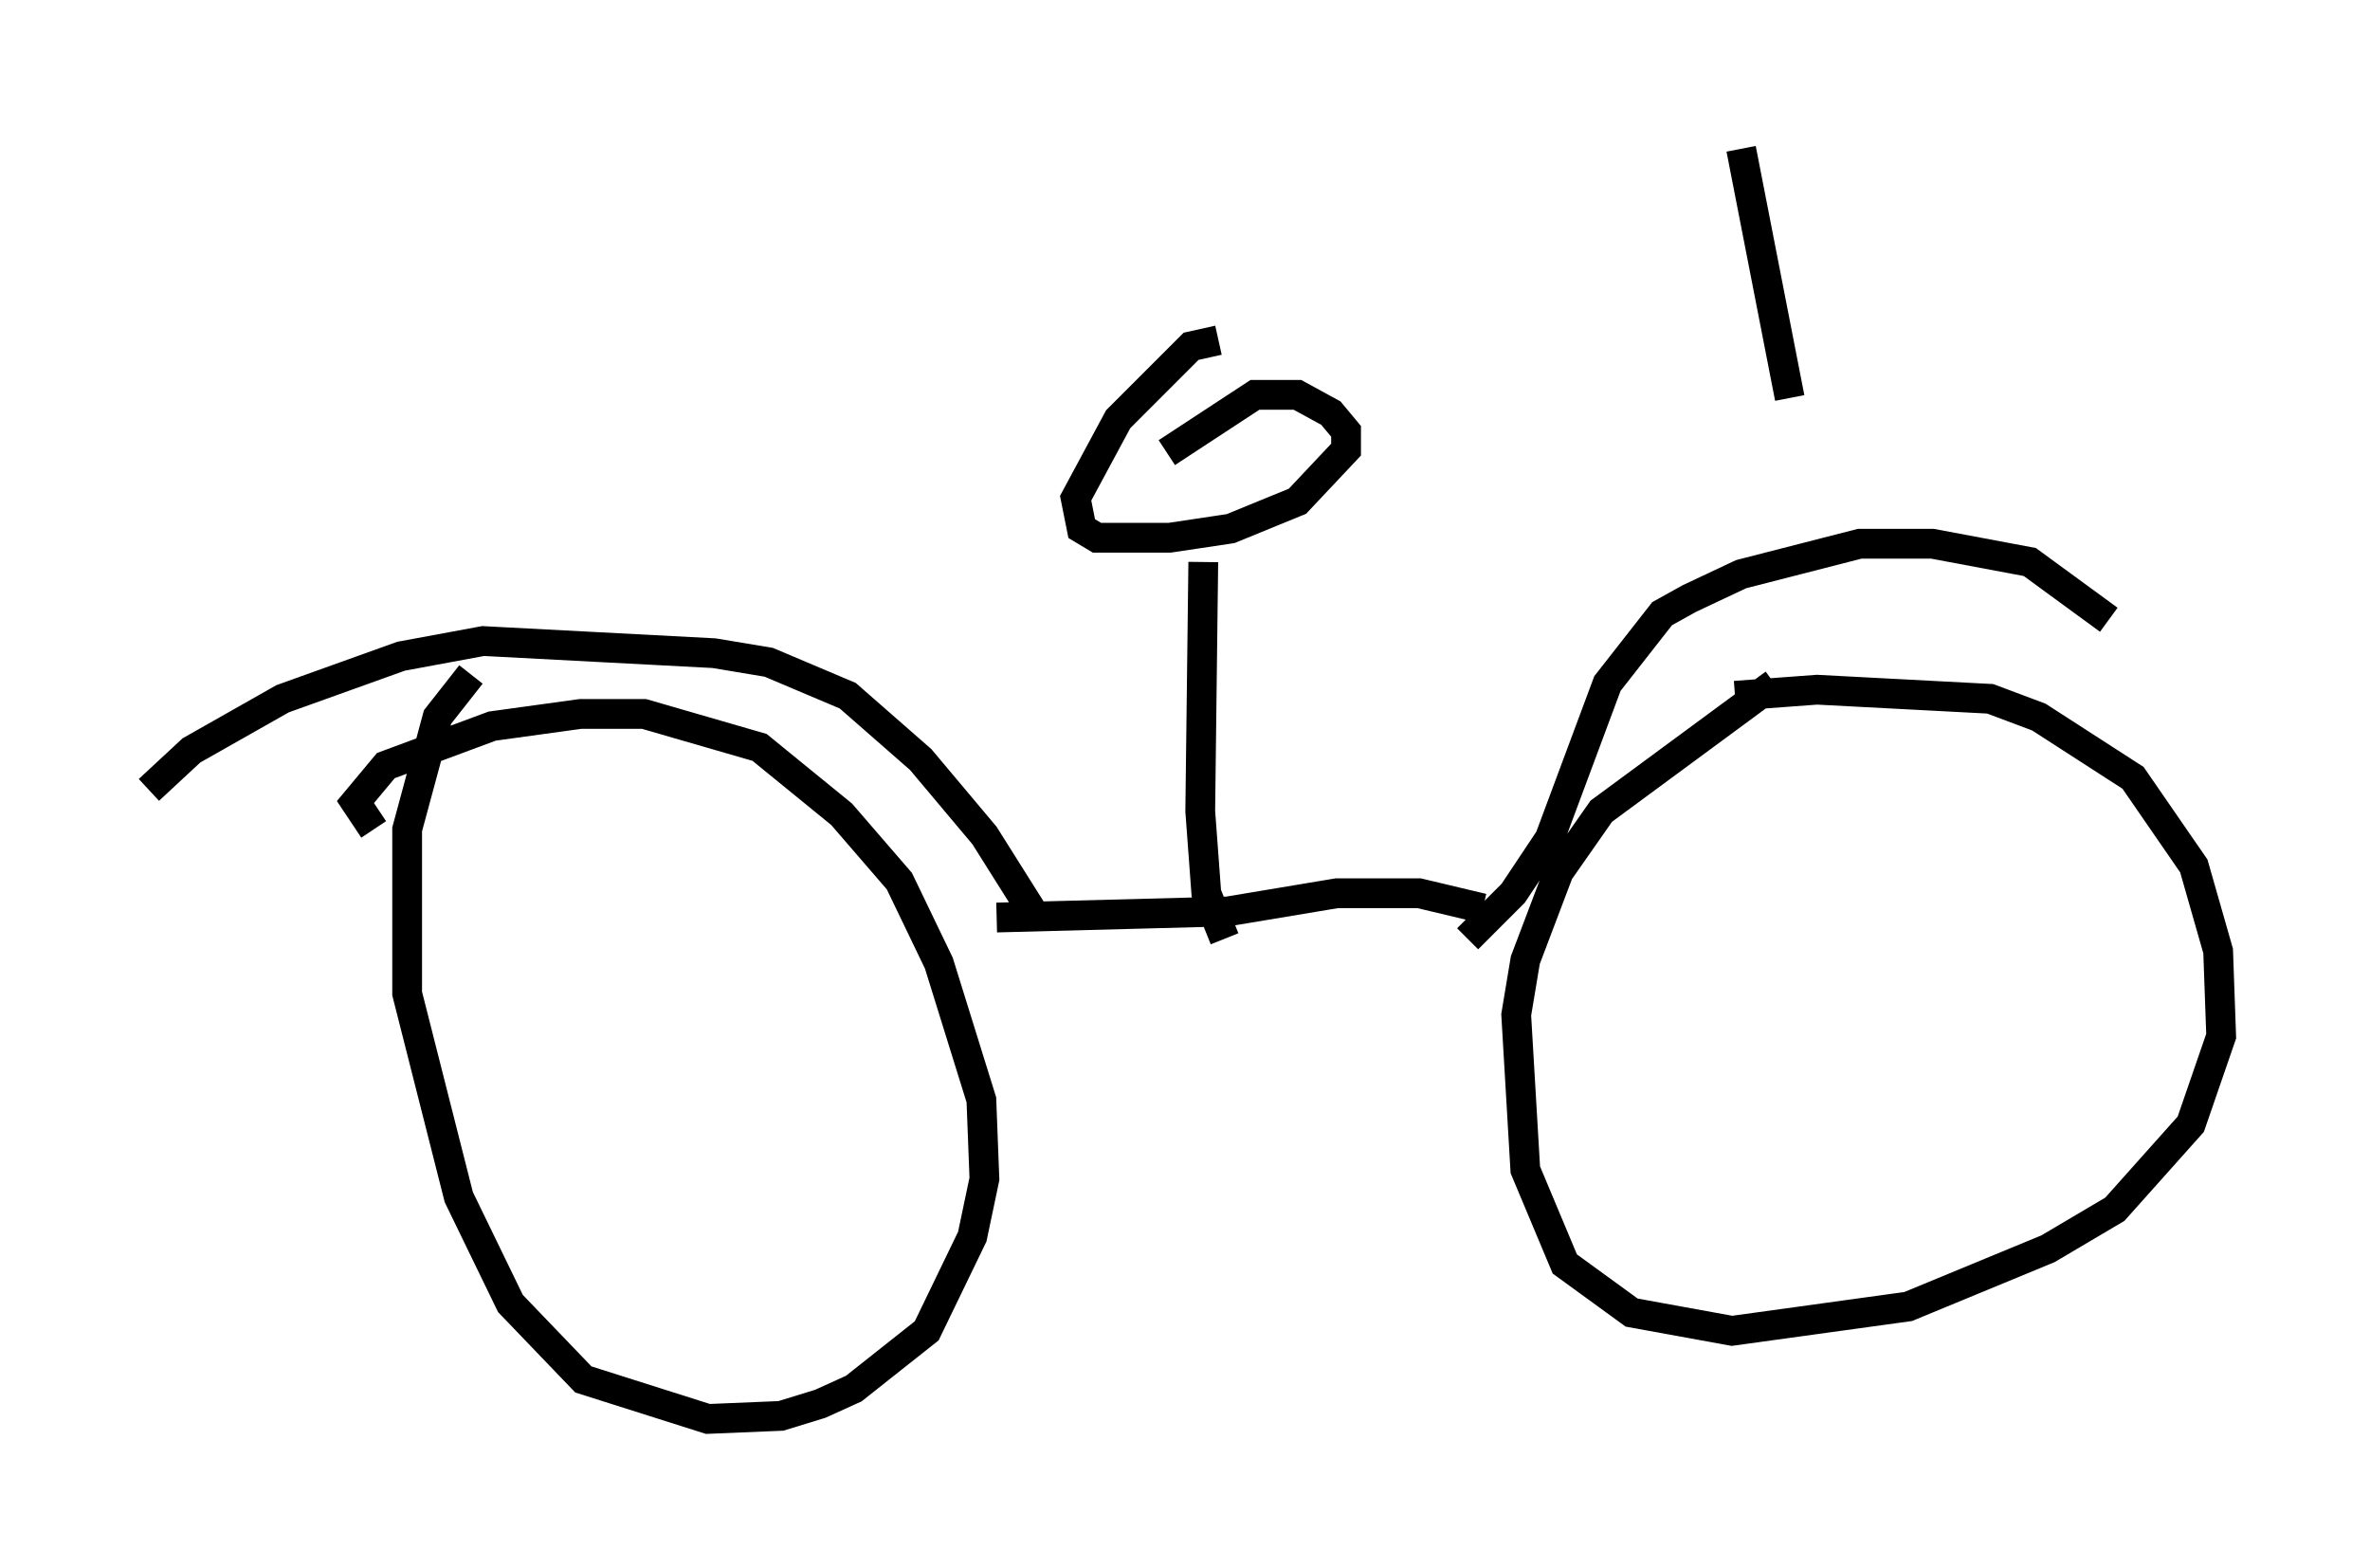 <?xml version="1.0" encoding="utf-8" ?>
<svg baseProfile="full" height="52.671" version="1.1" width="79.622" xmlns="http://www.w3.org/2000/svg" xmlns:ev="http://www.w3.org/2001/xml-events" xmlns:xlink="http://www.w3.org/1999/xlink"><defs /><rect fill="white" height="52.671" width="79.622" x="0" y="0" /><path d="M55.94, 24.09 m2.348, -0.715 l2.756, -0.204 5.819, 0.306 l1.633, 0.613 3.165, 2.042 l2.042, 2.96 0.817, 2.858 l0.102, 2.858 -1.021, 2.96 l-2.552, 2.858 -2.246, 1.327 l-4.696, 1.94 -5.921, 0.817 l-3.369, -0.613 -2.246, -1.633 l-1.327, -3.165 -0.306, -5.206 l0.306, -1.838 1.123, -2.96 l1.429, -2.042 5.819, -4.288 m-47.061, 4.9 l-0.613, -0.919 1.021, -1.225 l3.573, -1.327 2.96, -0.408 l2.144, 0.0 3.879, 1.123 l2.756, 2.246 1.94, 2.246 l1.327, 2.756 1.429, 4.594 l0.102, 2.654 -0.408, 1.94 l-1.531, 3.165 -2.45, 1.94 l-1.123, 0.51 -1.327, 0.408 l-2.45, 0.102 -4.185, -1.327 l-2.45, -2.552 -1.735, -3.573 l-1.735, -6.84 0.0, -5.513 l1.021, -3.777 1.123, -1.429 m55.024, -1.838 l-2.654, -1.94 -3.267, -0.613 l-2.45, 0.0 -3.981, 1.021 l-1.735, 0.817 -0.919, 0.51 l-1.838, 2.348 -1.94, 5.206 l-1.225, 1.838 -1.531, 1.531 m0.51, -1.021 l-2.144, -0.51 -2.756, 0.0 l-3.675, 0.613 -7.758, 0.204 m1.327, 0.0 l-1.735, -2.756 -2.144, -2.552 l-2.45, -2.144 -2.654, -1.123 l-1.838, -0.306 -7.758, -0.408 l-2.756, 0.51 -3.981, 1.429 l-3.063, 1.735 -1.429, 1.327 m36.138, 5.002 l-0.613, -1.531 -0.204, -2.756 l0.102, -8.371 m-1.225, -3.675 l2.96, -1.94 1.429, 0.0 l1.123, 0.613 0.51, 0.613 l0.0, 0.613 -1.633, 1.735 l-2.246, 0.919 -2.042, 0.306 l-2.45, 0.0 -0.51, -0.306 l-0.204, -1.021 1.429, -2.654 l2.45, -2.45 0.919, -0.204 m19.192, 1.94 l-1.633, -8.371 " fill="none" stroke="black" stroke-width="1" /></svg>